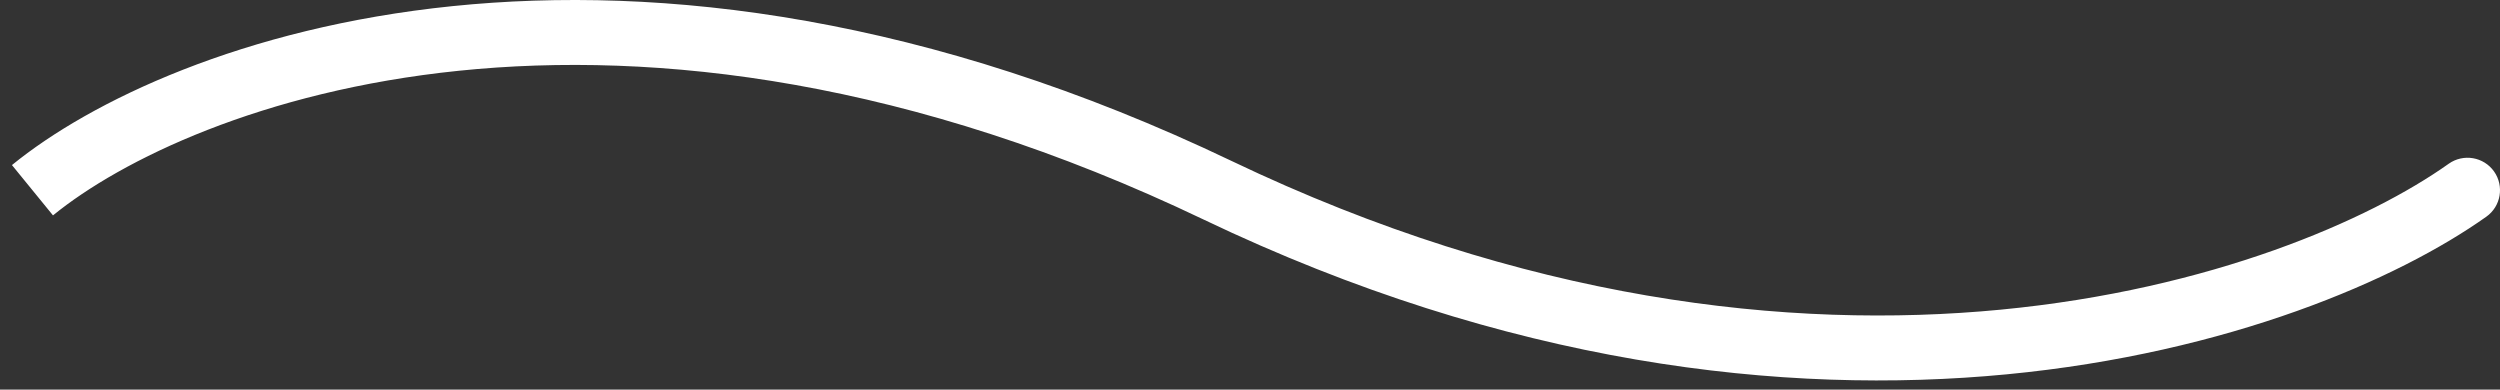 <svg width="77" height="12" viewBox="0 0 77 12" fill="none" xmlns="http://www.w3.org/2000/svg">
<rect x="0" y="0" width="77" height="12" fill="#333333" stroke="none"/>
<path d="M76.579 6.674C77.029 6.355 77.135 5.731 76.816 5.28C76.496 4.83 75.872 4.724 75.421 5.043L76.579 6.674ZM1.632 6.634C5.812 3.228 18.994 -1.883 37.069 6.761L37.931 4.957C19.206 -3.999 5.188 1.156 0.368 5.084L1.632 6.634ZM37.069 6.761C55.81 15.725 71.129 10.542 76.579 6.674L75.421 5.043C70.538 8.509 55.99 13.593 37.931 4.957L37.069 6.761Z" fill="white"/>
</svg>
